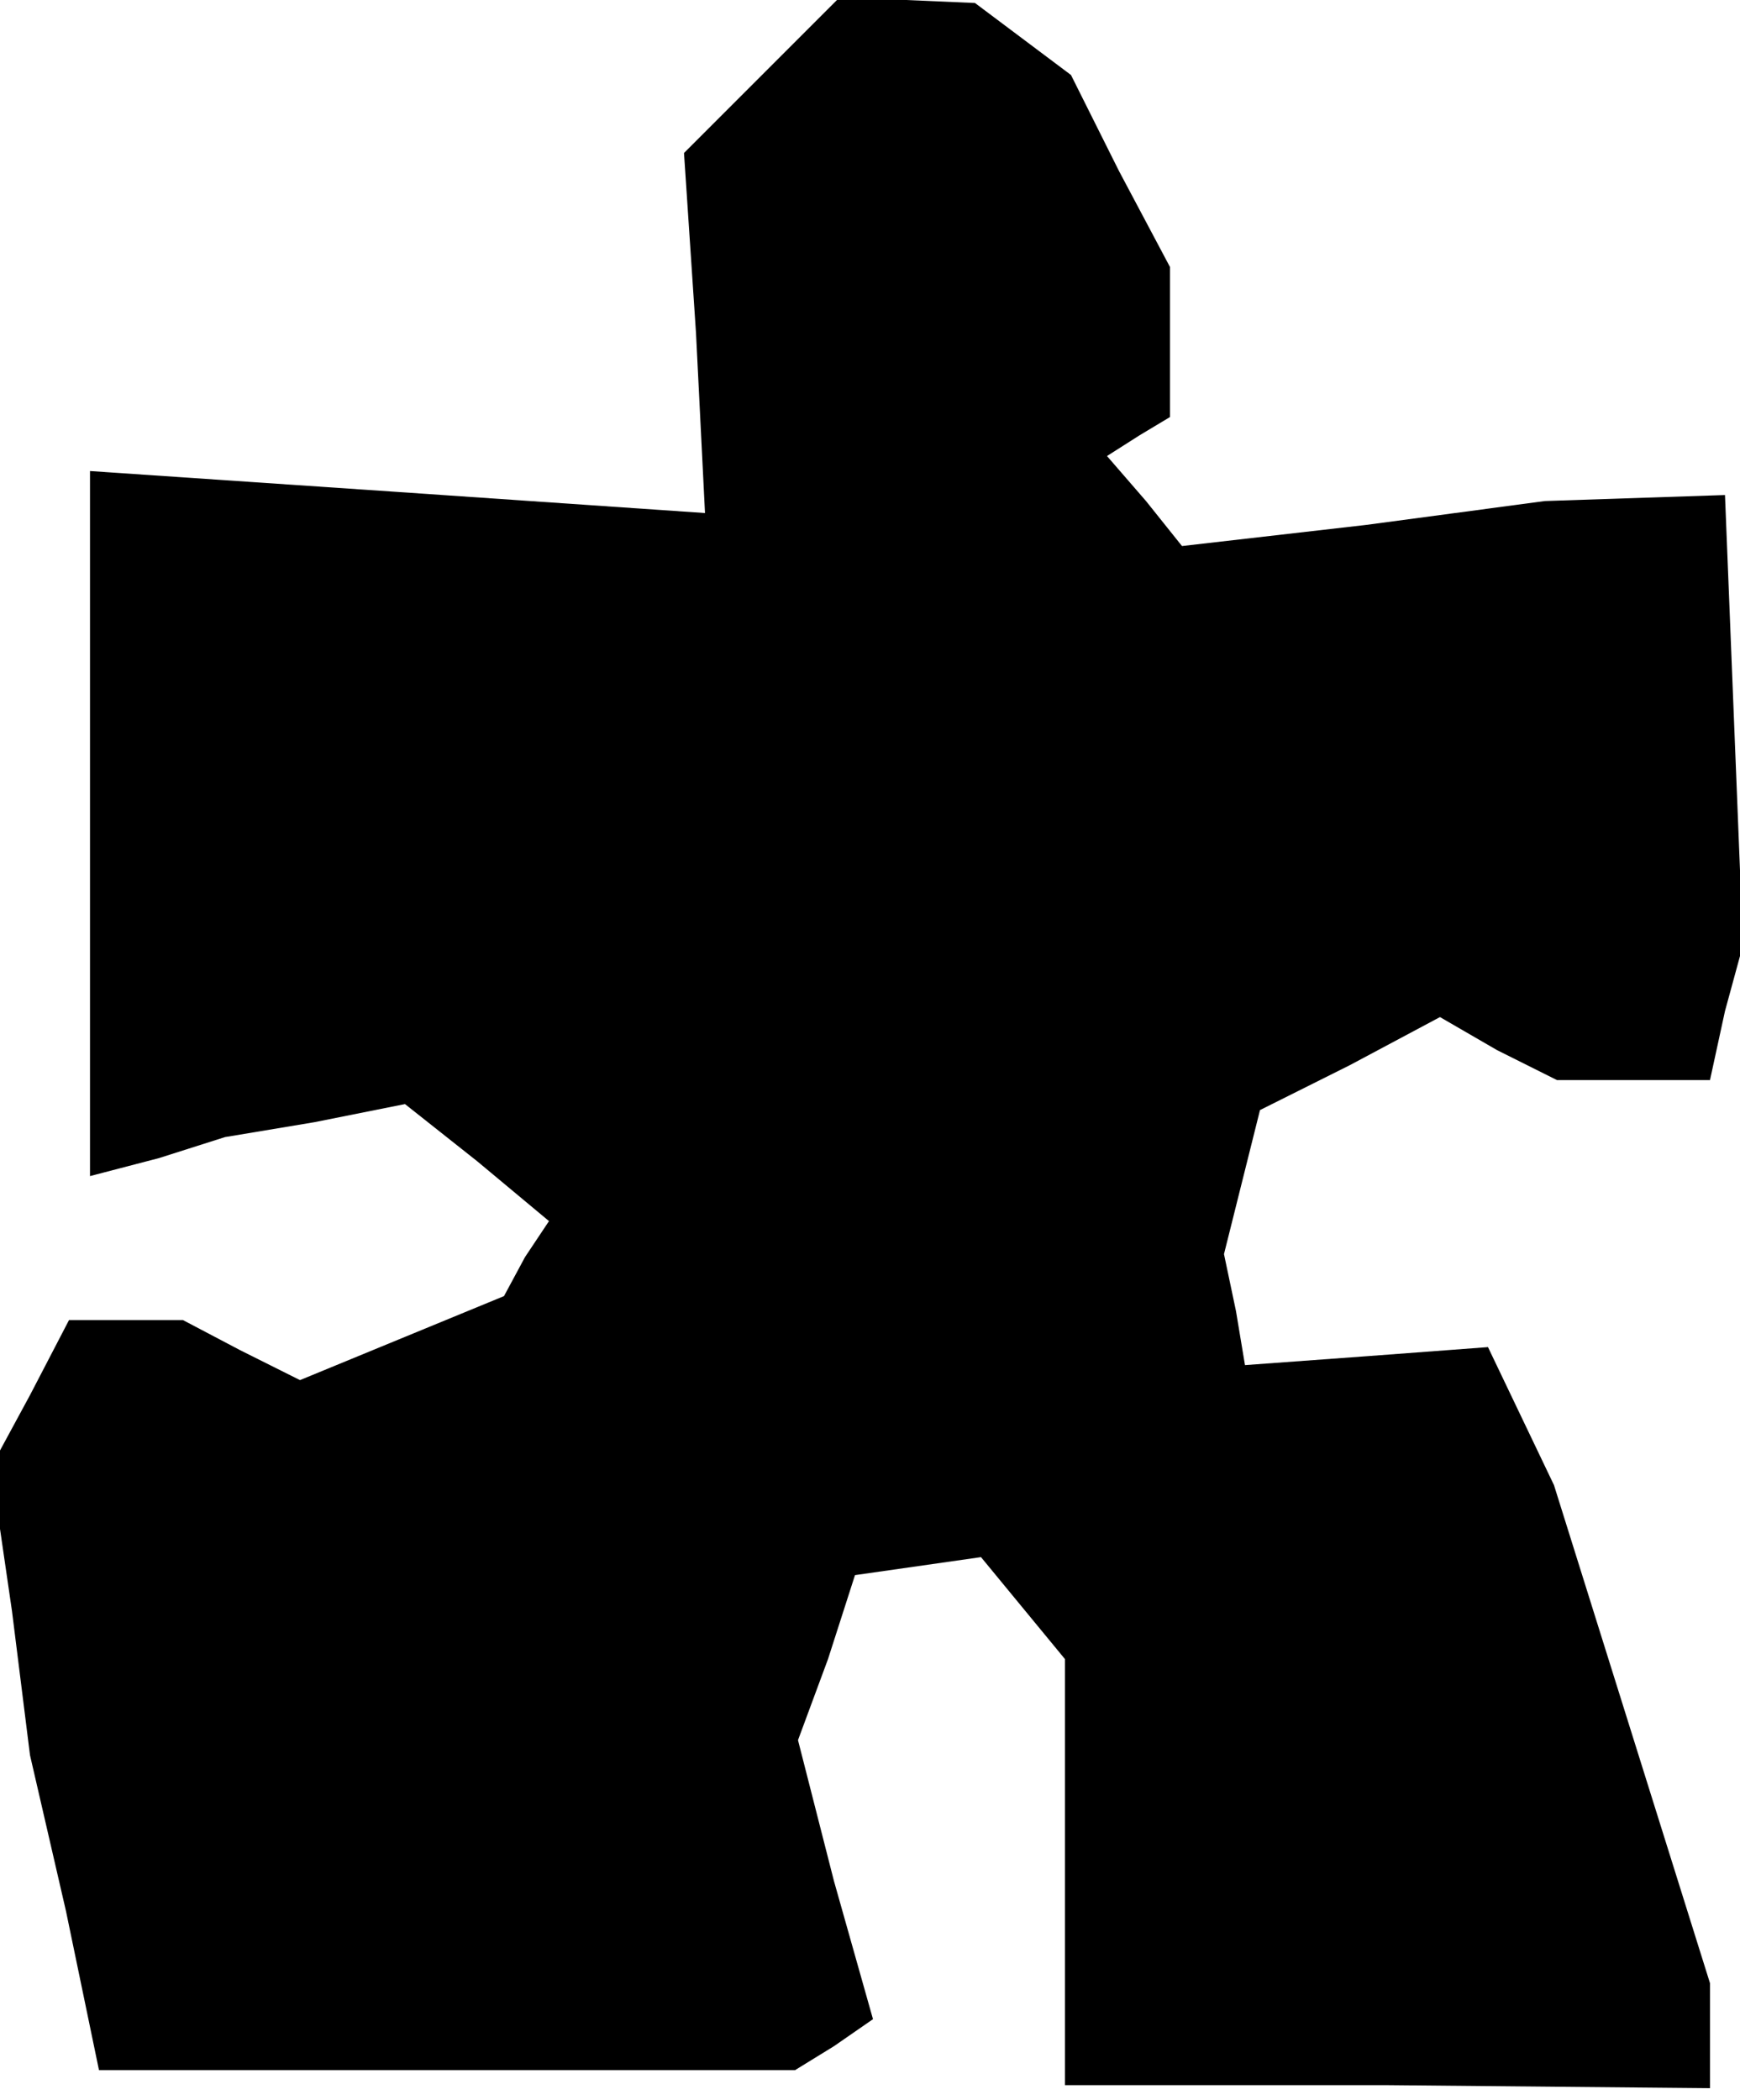 <?xml version="1.0" standalone="no"?>
<!DOCTYPE svg PUBLIC "-//W3C//DTD SVG 20010904//EN"
 "http://www.w3.org/TR/2001/REC-SVG-20010904/DTD/svg10.dtd">
<svg version="1.0" xmlns="http://www.w3.org/2000/svg"
 width="58pt" height="70pt" viewBox="0 0 58 70"
 preserveAspectRatio="xMidYMid meet">
<g transform="translate(0,70) scale(0.1,-0.1)"
fill="#000000" stroke="none">
<path d="M254 675 l-26 -26 4 -60 3 -60 -102 7 -103 7 0 -118 0 -117 23 6 22
7 30 5 30 6 24 -19 24 -20 -8 -12 -7 -13 -34 -14 -34 -14 -20 10 -19 10 -19 0
-19 0 -13 -25 -13 -24 7 -48 6 -48 12 -52 11 -53 116 0 116 0 13 8 13 9 -13
46 -12 47 10 27 9 28 21 3 21 3 14 -17 14 -17 0 -71 0 -71 108 0 107 -1 0 17
0 18 -26 83 -26 83 -11 23 -11 23 -40 -3 -41 -3 -3 18 -4 19 6 24 6 24 30 15
30 16 19 -11 20 -10 25 0 26 0 5 23 6 22 -3 75 -3 75 -30 -1 -30 -1 -60 -8
-61 -7 -12 15 -13 15 11 7 10 6 0 25 0 25 -17 32 -16 32 -16 12 -16 12 -23 1
-23 0 -25 -25z"/>
</g>
</svg>
